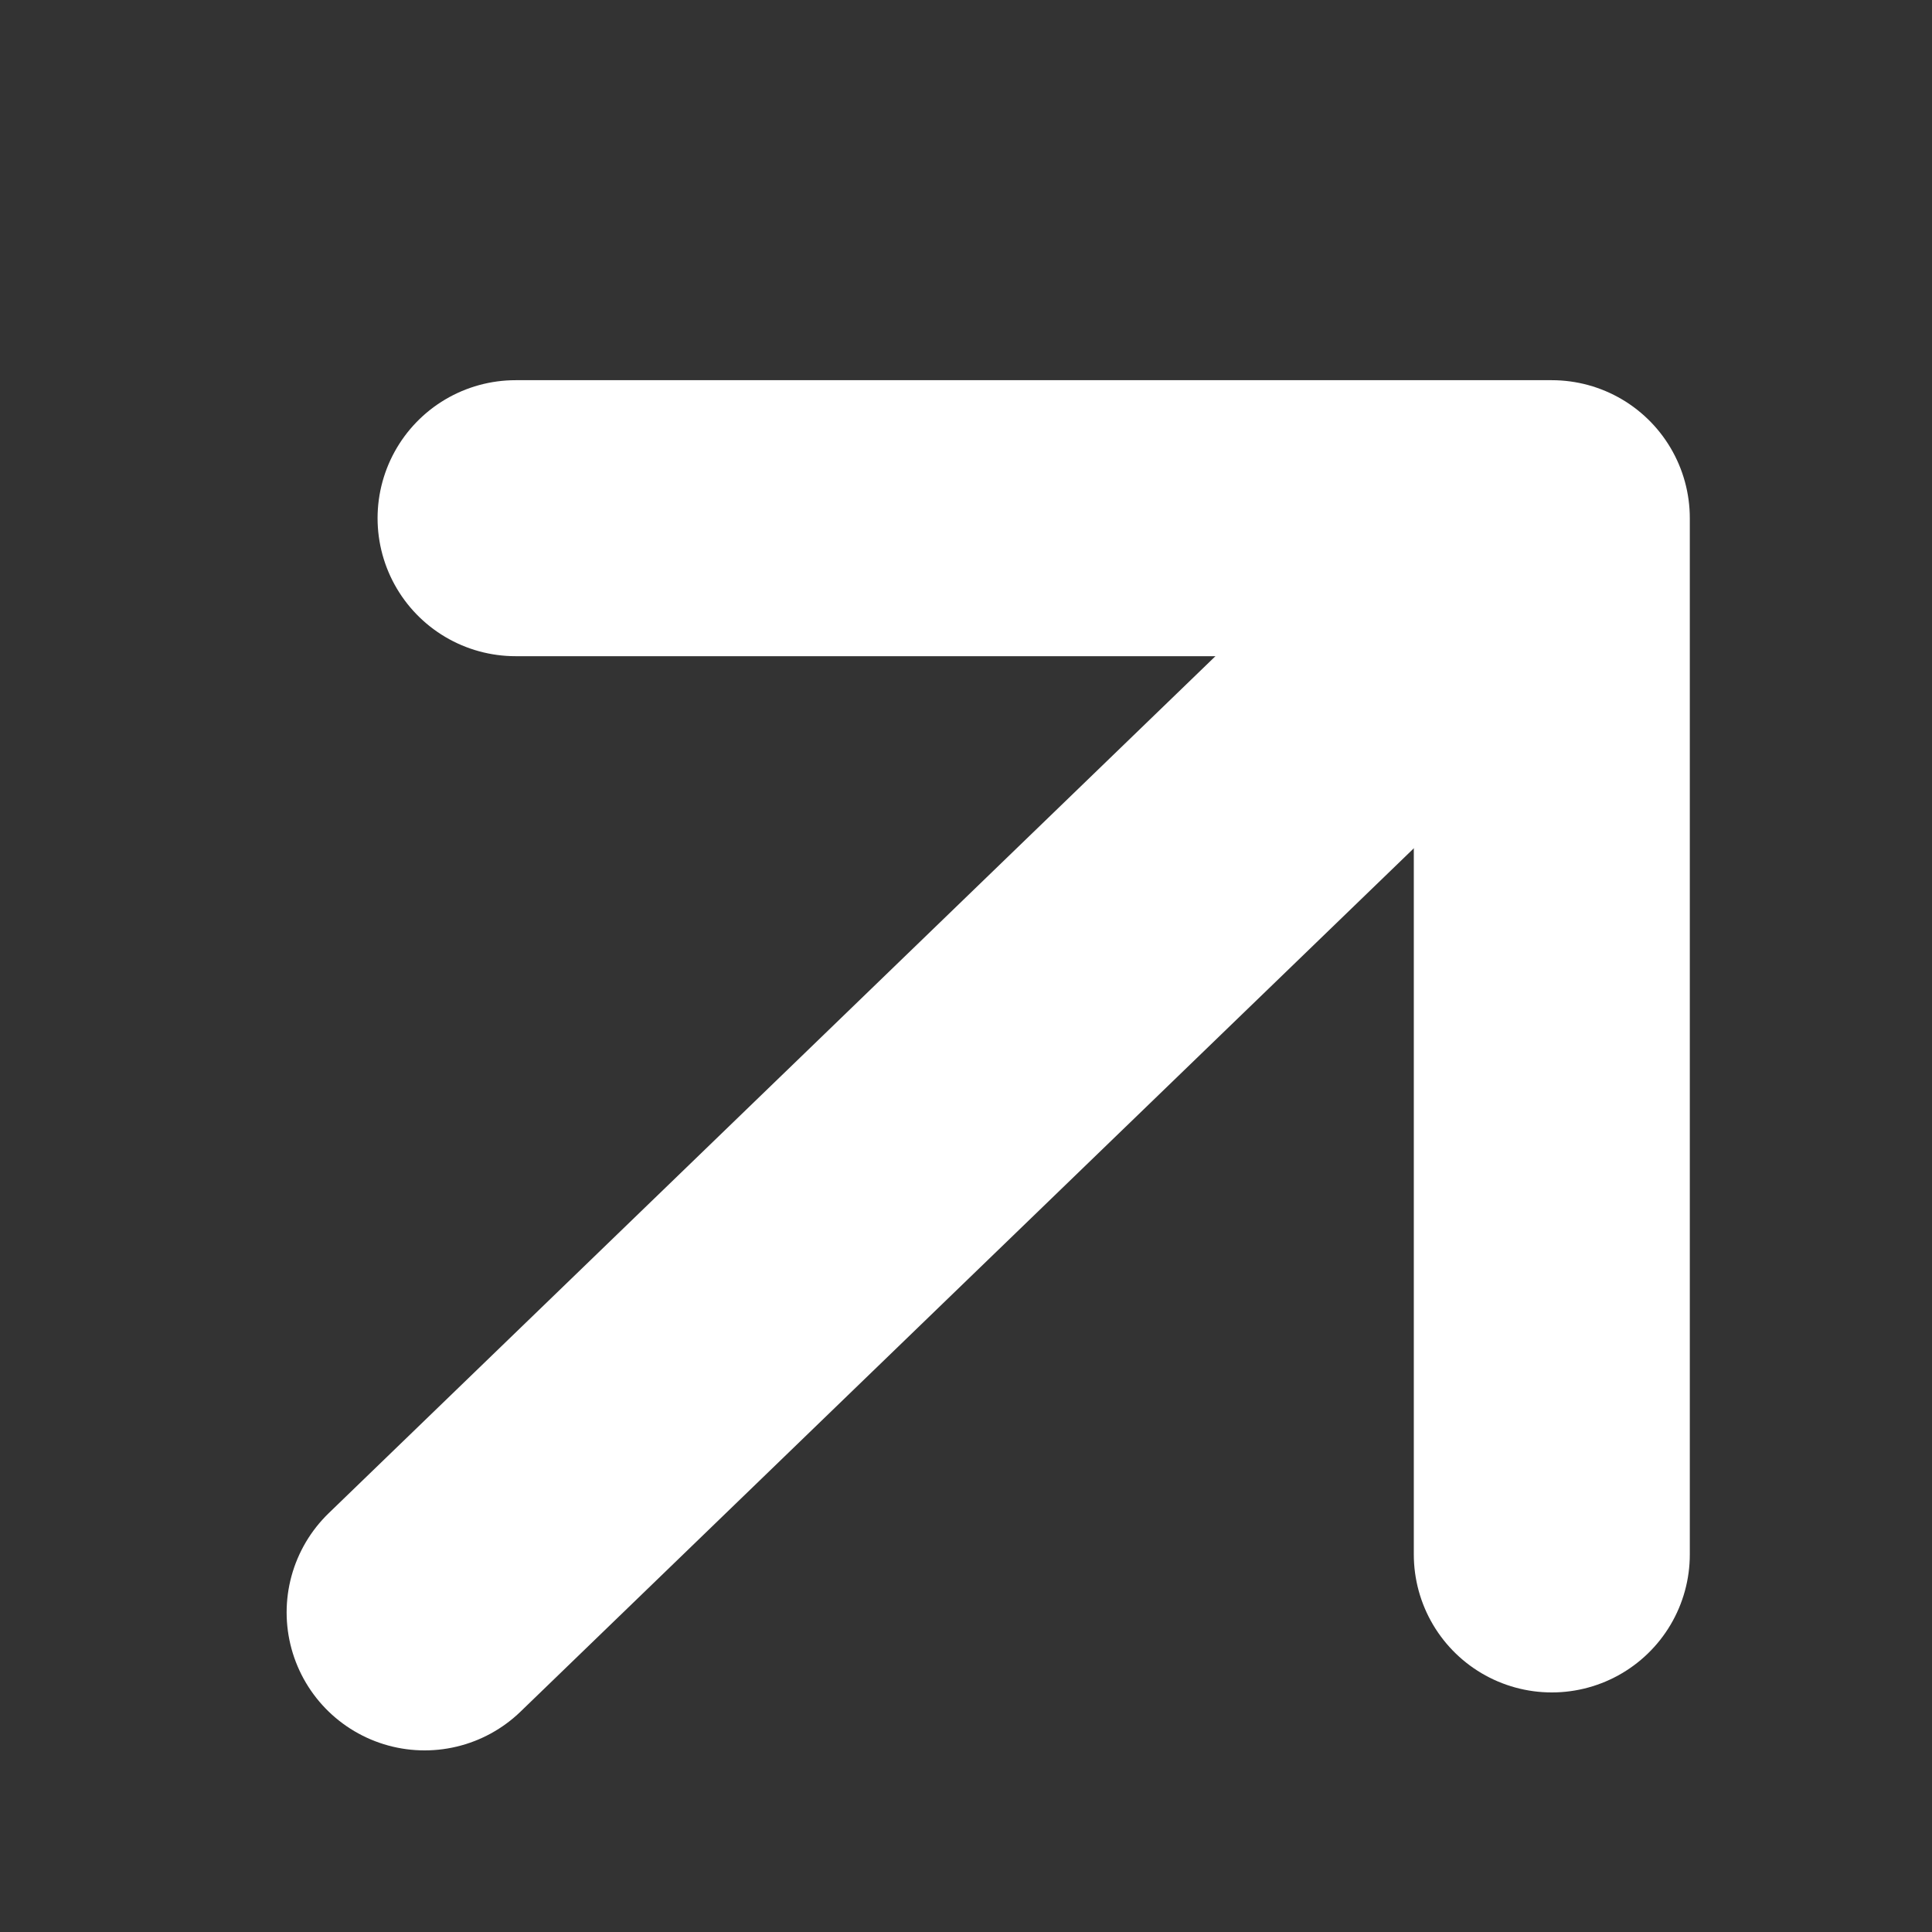 <svg width="14" height="14" viewBox="0 0 14 14" fill="none" xmlns="http://www.w3.org/2000/svg">
<rect x="0" y="0" width="14" height="14" fill="#333333" stroke="none"/>
<g clip-path="url(#clip0_624_1235)">
<path d="M3.736 3.755H11.245V11.264" stroke="white" style="stroke:white;stroke:white;stroke-opacity:1;" stroke-width="2" stroke-linecap="round" stroke-linejoin="round"/>
<path d="M3.077 11.684L10.173 4.826" stroke="white" style="stroke:white;stroke:white;stroke-opacity:1;" stroke-width="2" stroke-linecap="round"/>
</g>
<defs>
<clipPath id="clip0_624_1235">
<rect width="14" height="14" fill="white" style="fill:white;fill:white;fill-opacity:1;"/>
</clipPath>
</defs>
</svg>
